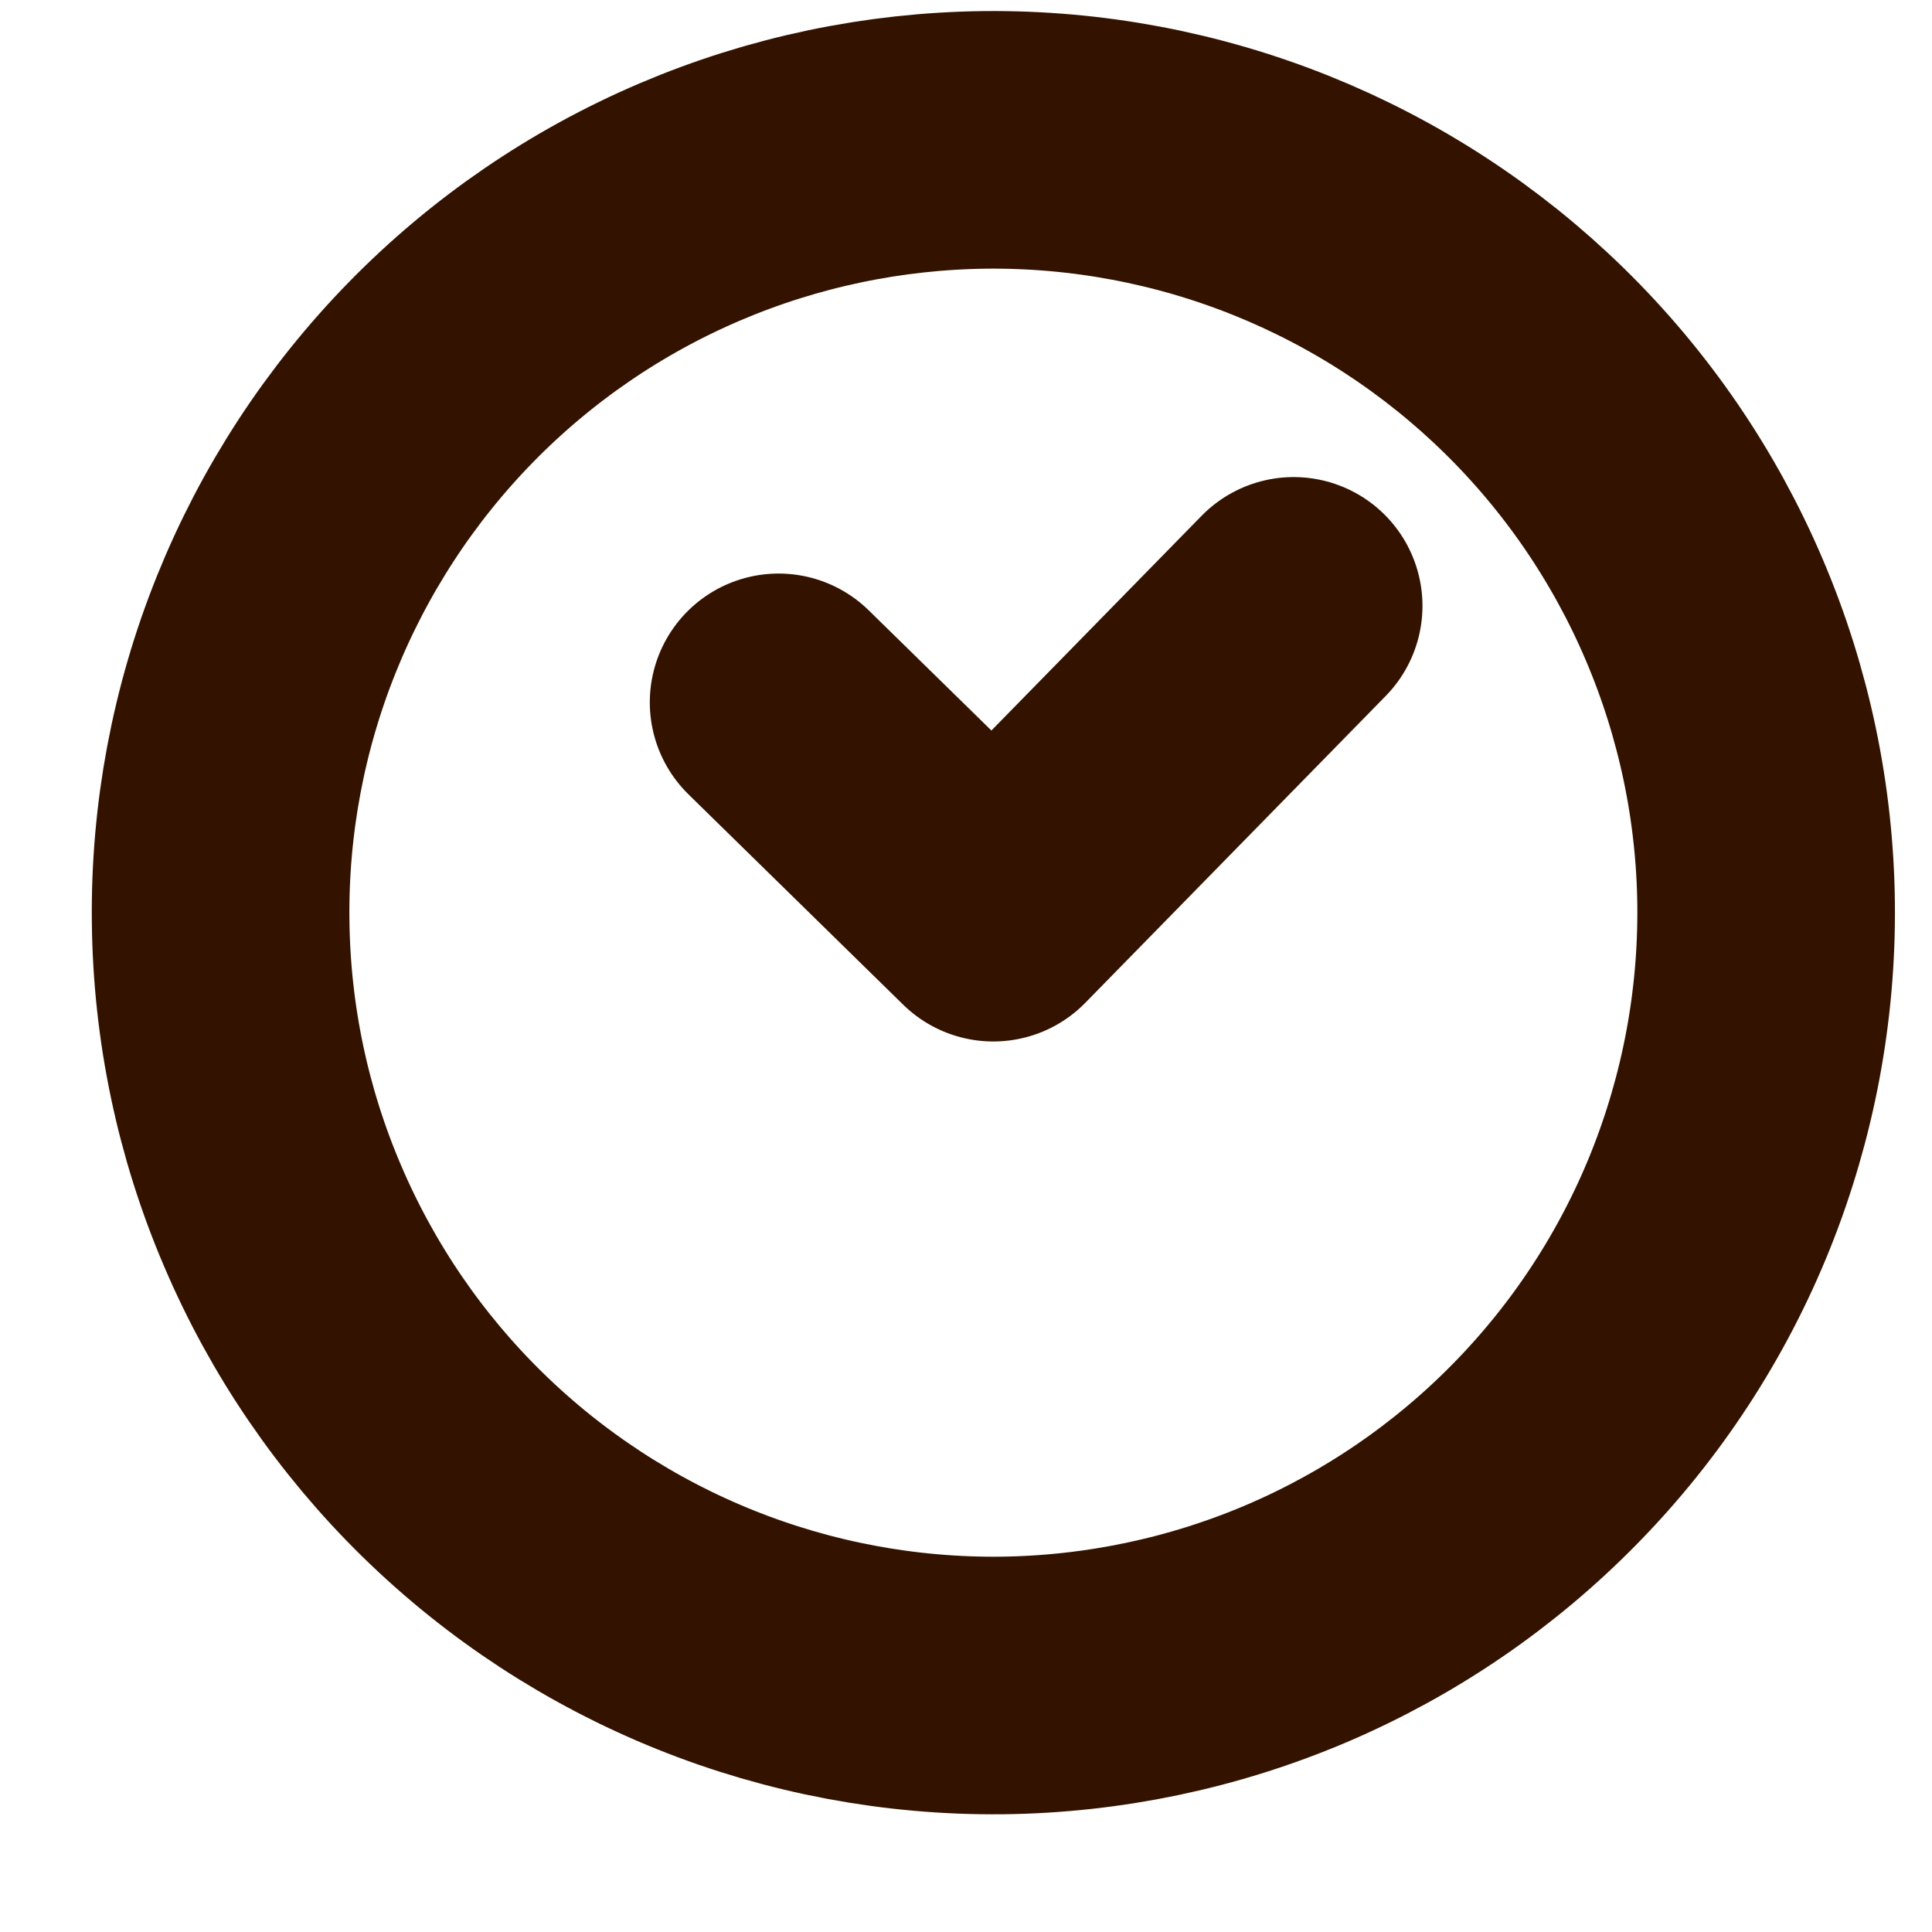 <svg width="15" height="15" viewBox="0 0 15 15" fill="none" xmlns="http://www.w3.org/2000/svg">
<path d="M6.045 5.453L7.712 7.086L10.044 4.704M3.425 2.888C2.874 3.451 2.439 4.117 2.145 4.848C1.851 5.579 1.704 6.361 1.713 7.149C1.721 7.937 1.884 8.716 2.194 9.44C2.503 10.165 2.952 10.822 3.515 11.373C4.078 11.924 4.744 12.359 5.475 12.653C6.206 12.947 6.988 13.094 7.776 13.086C8.563 13.077 9.342 12.914 10.067 12.605C10.791 12.296 11.448 11.847 11.999 11.284C12.551 10.721 12.986 10.055 13.28 9.323C13.573 8.592 13.72 7.811 13.712 7.023C13.704 6.235 13.54 5.456 13.231 4.732C12.922 4.007 12.473 3.35 11.91 2.799C11.347 2.248 10.681 1.813 9.95 1.519C9.219 1.225 8.437 1.078 7.649 1.086C6.861 1.095 6.083 1.258 5.358 1.567C4.633 1.876 3.976 2.325 3.425 2.888Z" stroke="#331300" stroke-width="2" stroke-linecap="round" stroke-linejoin="round"/>
</svg>
